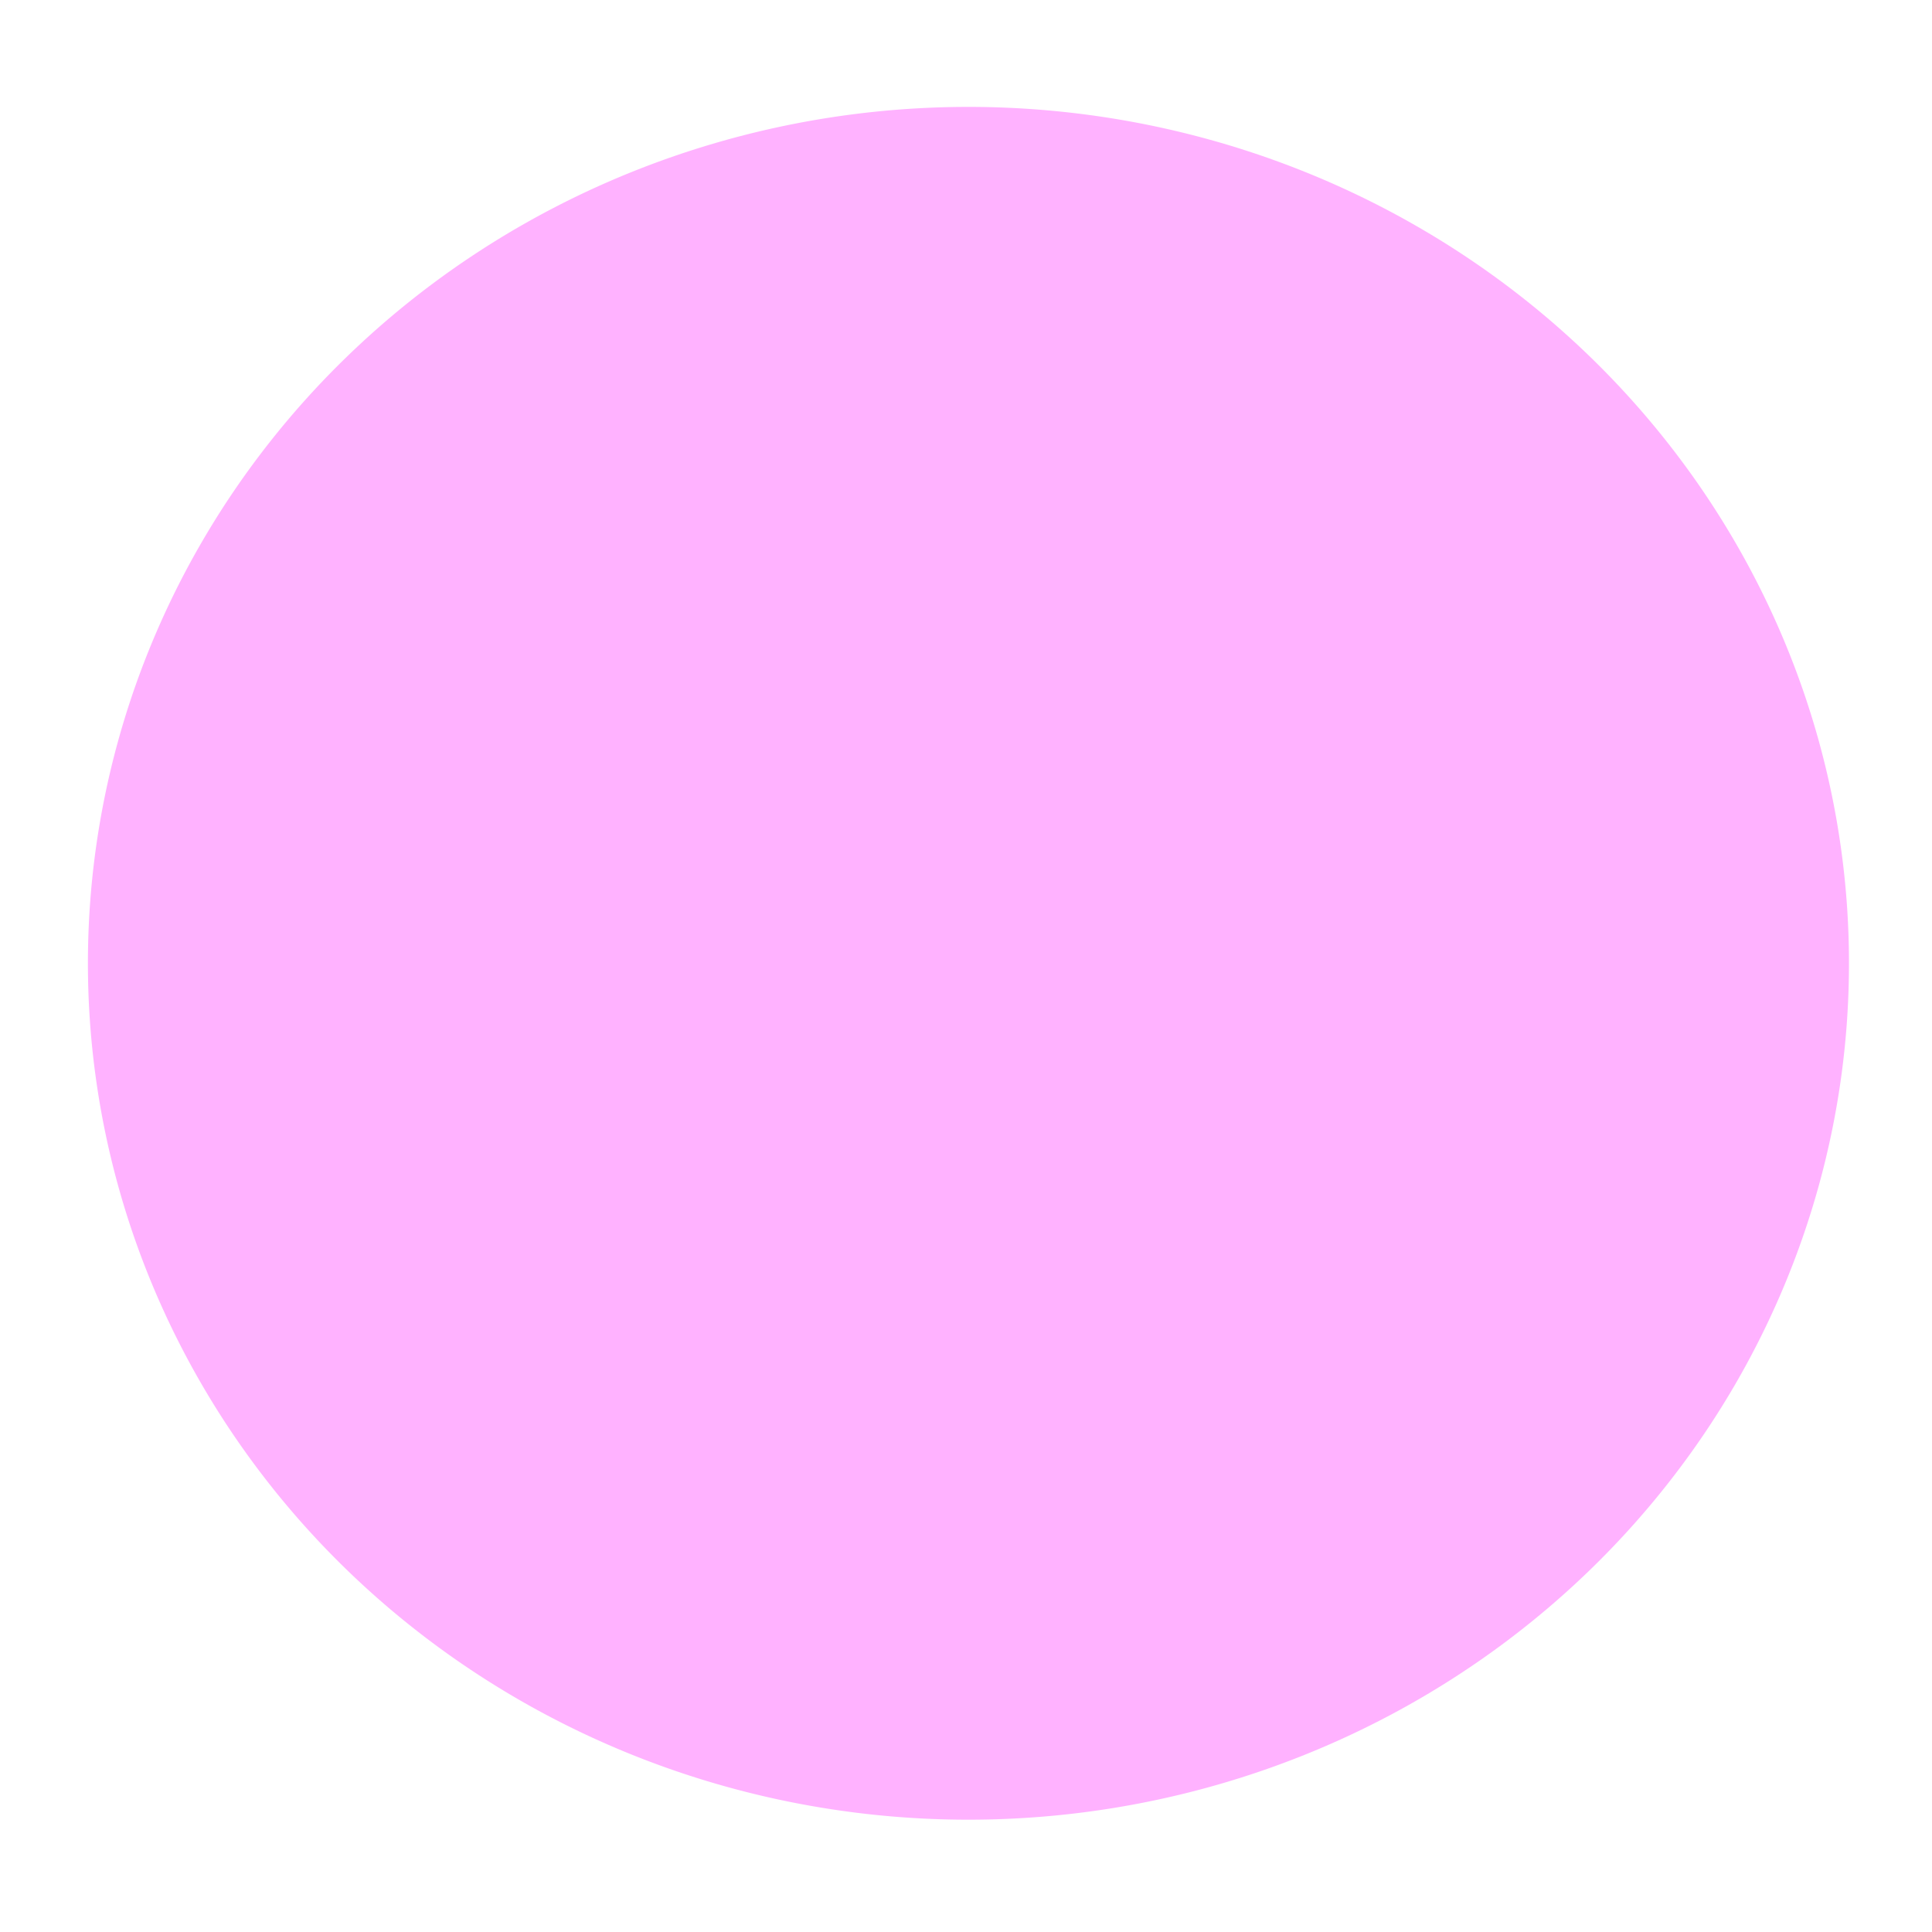<?xml version="1.0" encoding="UTF-8"?>
<svg width="50" height="50" version="1.1" viewBox="0 0 26.458 26.458" xmlns="http://www.w3.org/2000/svg">
    <path d="m13.262 1.464a12.058 11.728 0 0 0-12.058 11.728 12.058 11.728 0 0 0 12.058 11.728 12.058 11.728 0 0 0 12.059-11.728 12.058 11.728 0 0 0-12.059-11.728z"
          fill="#ffb2ff" style="paint-order:markers fill stroke"/>
</svg>
